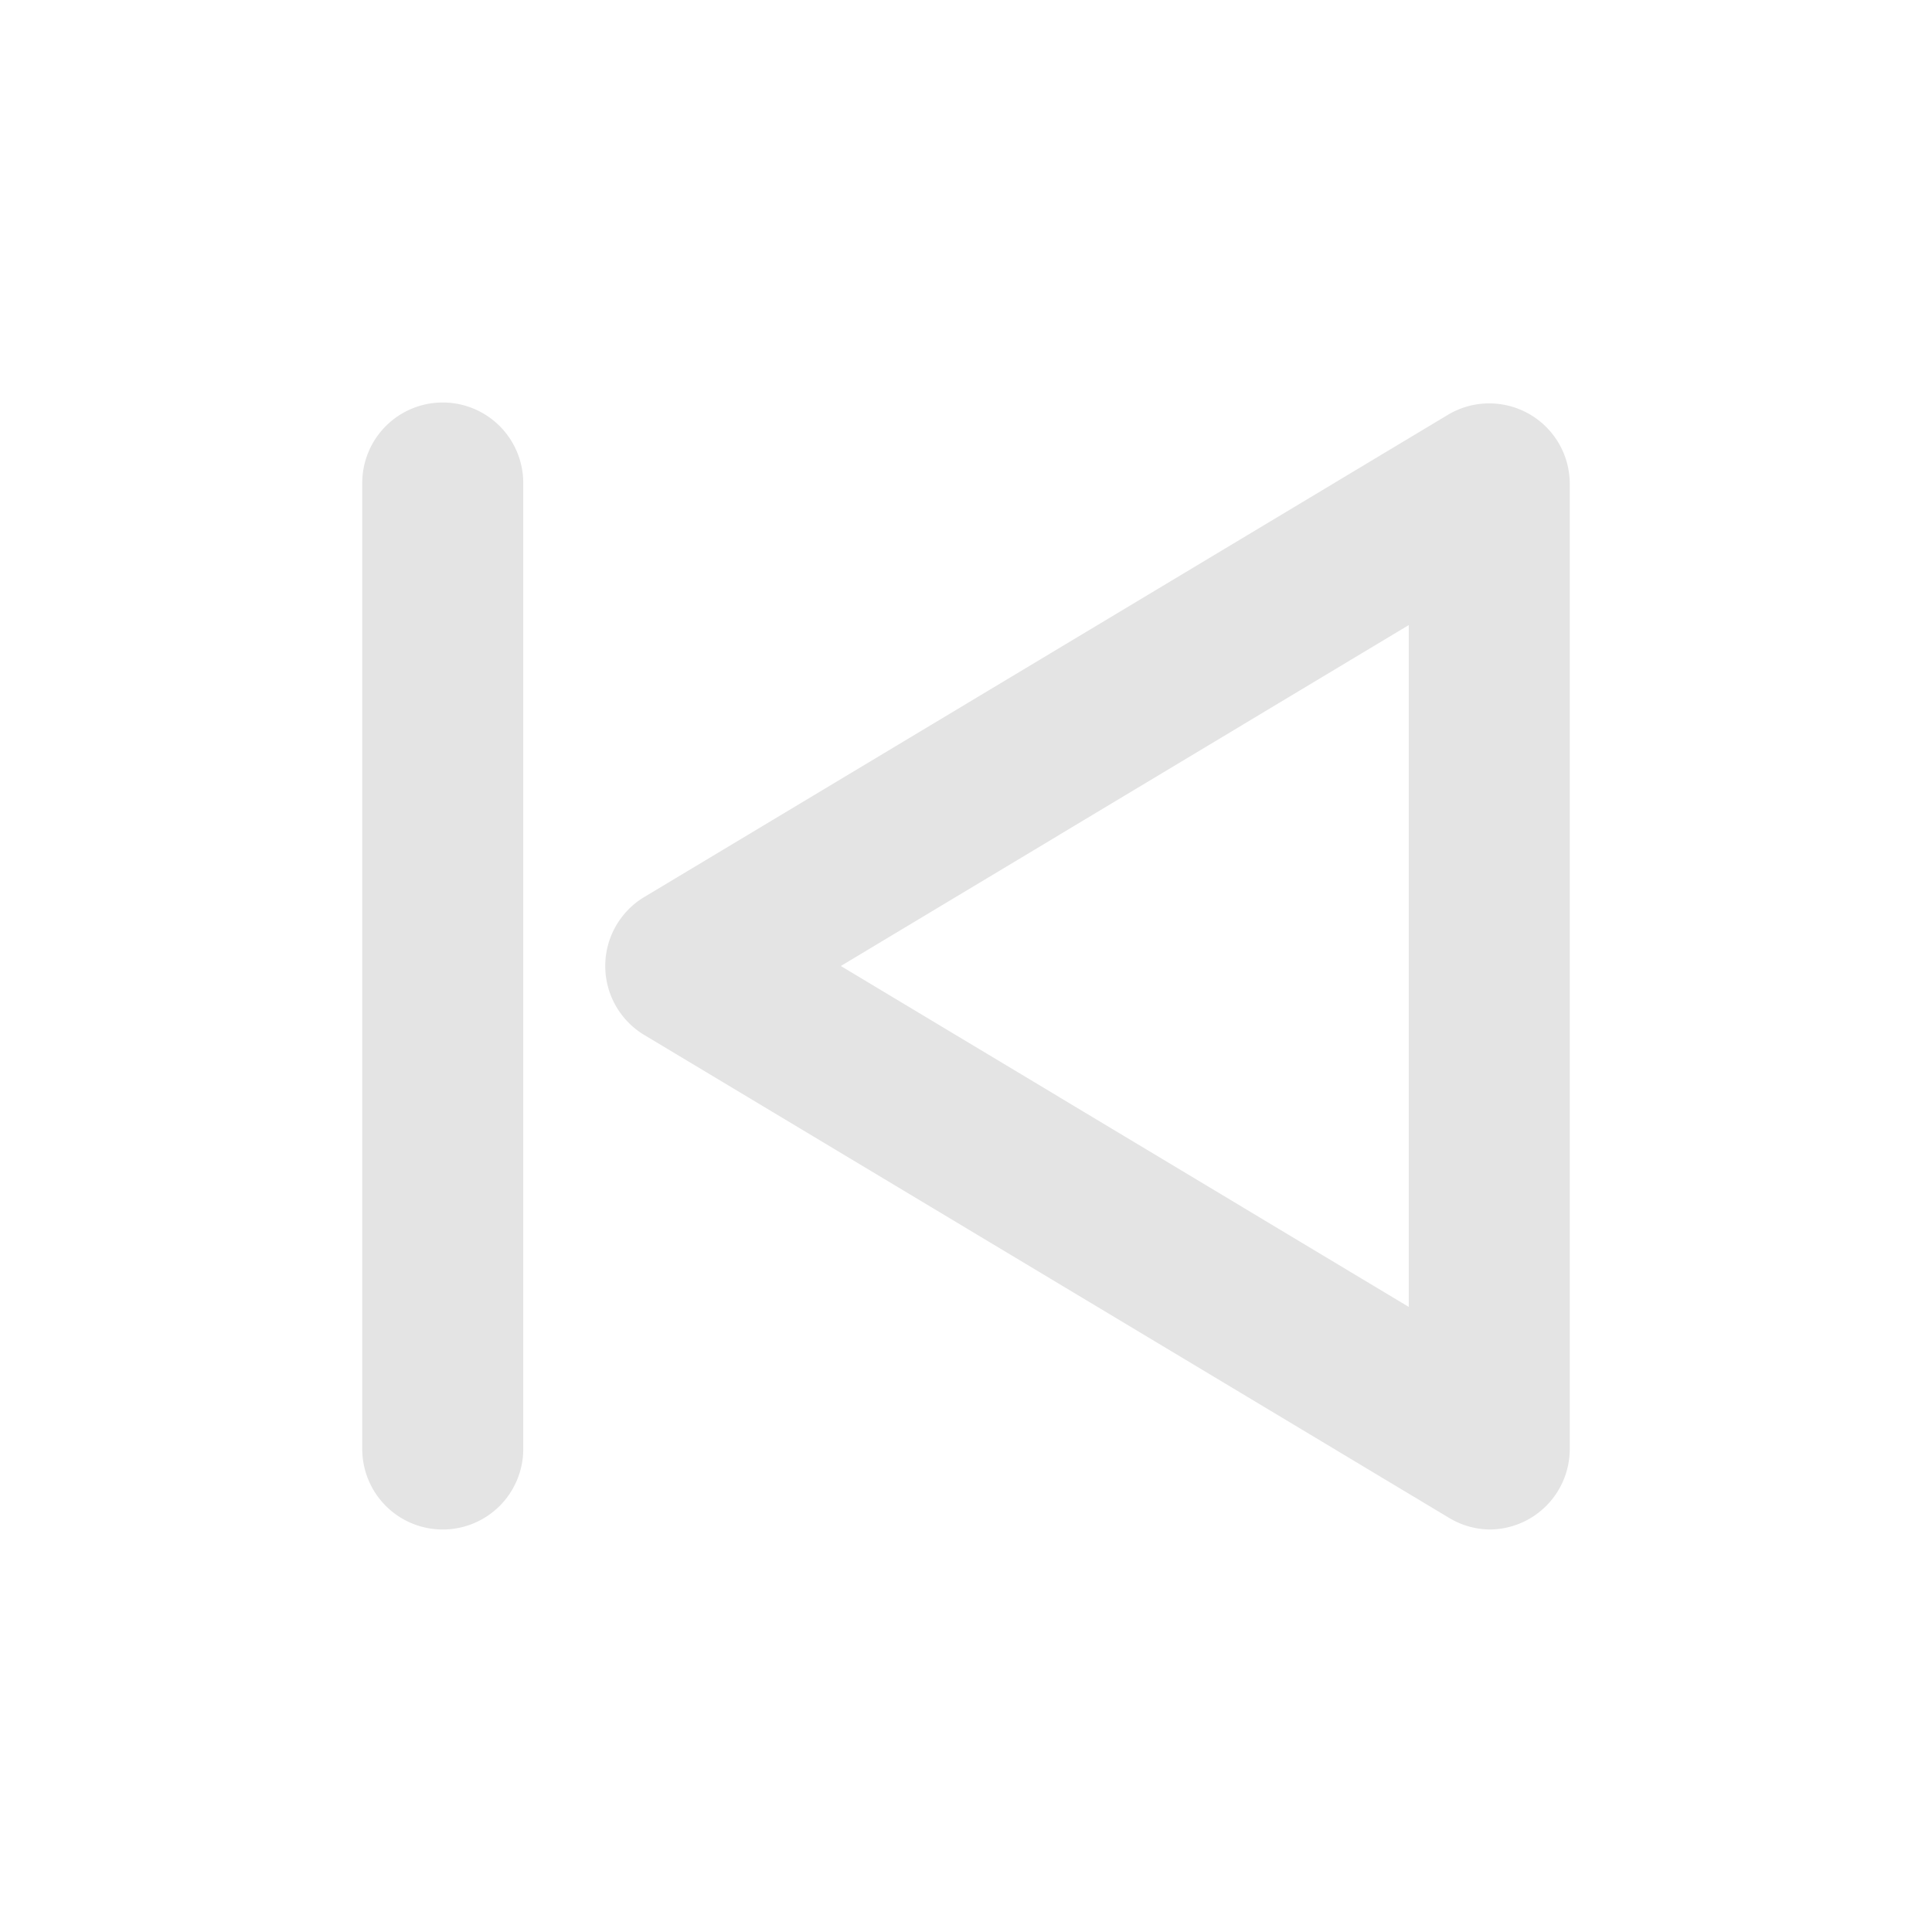 <svg xmlns="http://www.w3.org/2000/svg" height="300px" width="300px" fill="#e4e4e4" data-name="Layer 2" viewBox="0 0 48 48" x="0px" y="0px">
	<style>
		svg {
			--svg-fill: #e4e4e4;
		}
	</style>
	<title>video music player</title>
	<path d="M37,38a2,2,0,0,1-1-.29l-20-12a2,2,0,0,1,0-3.42l20-12a2,2,0,0,1,2,0A2,2,0,0,1,39,12V36a2,2,0,0,1-2,2ZM20.89,24,35,32.47V15.53Z" />
	<path d="M11,38a2,2,0,0,1-2-2V12a2,2,0,0,1,4,0V36A2,2,0,0,1,11,38Z" />
</svg>
